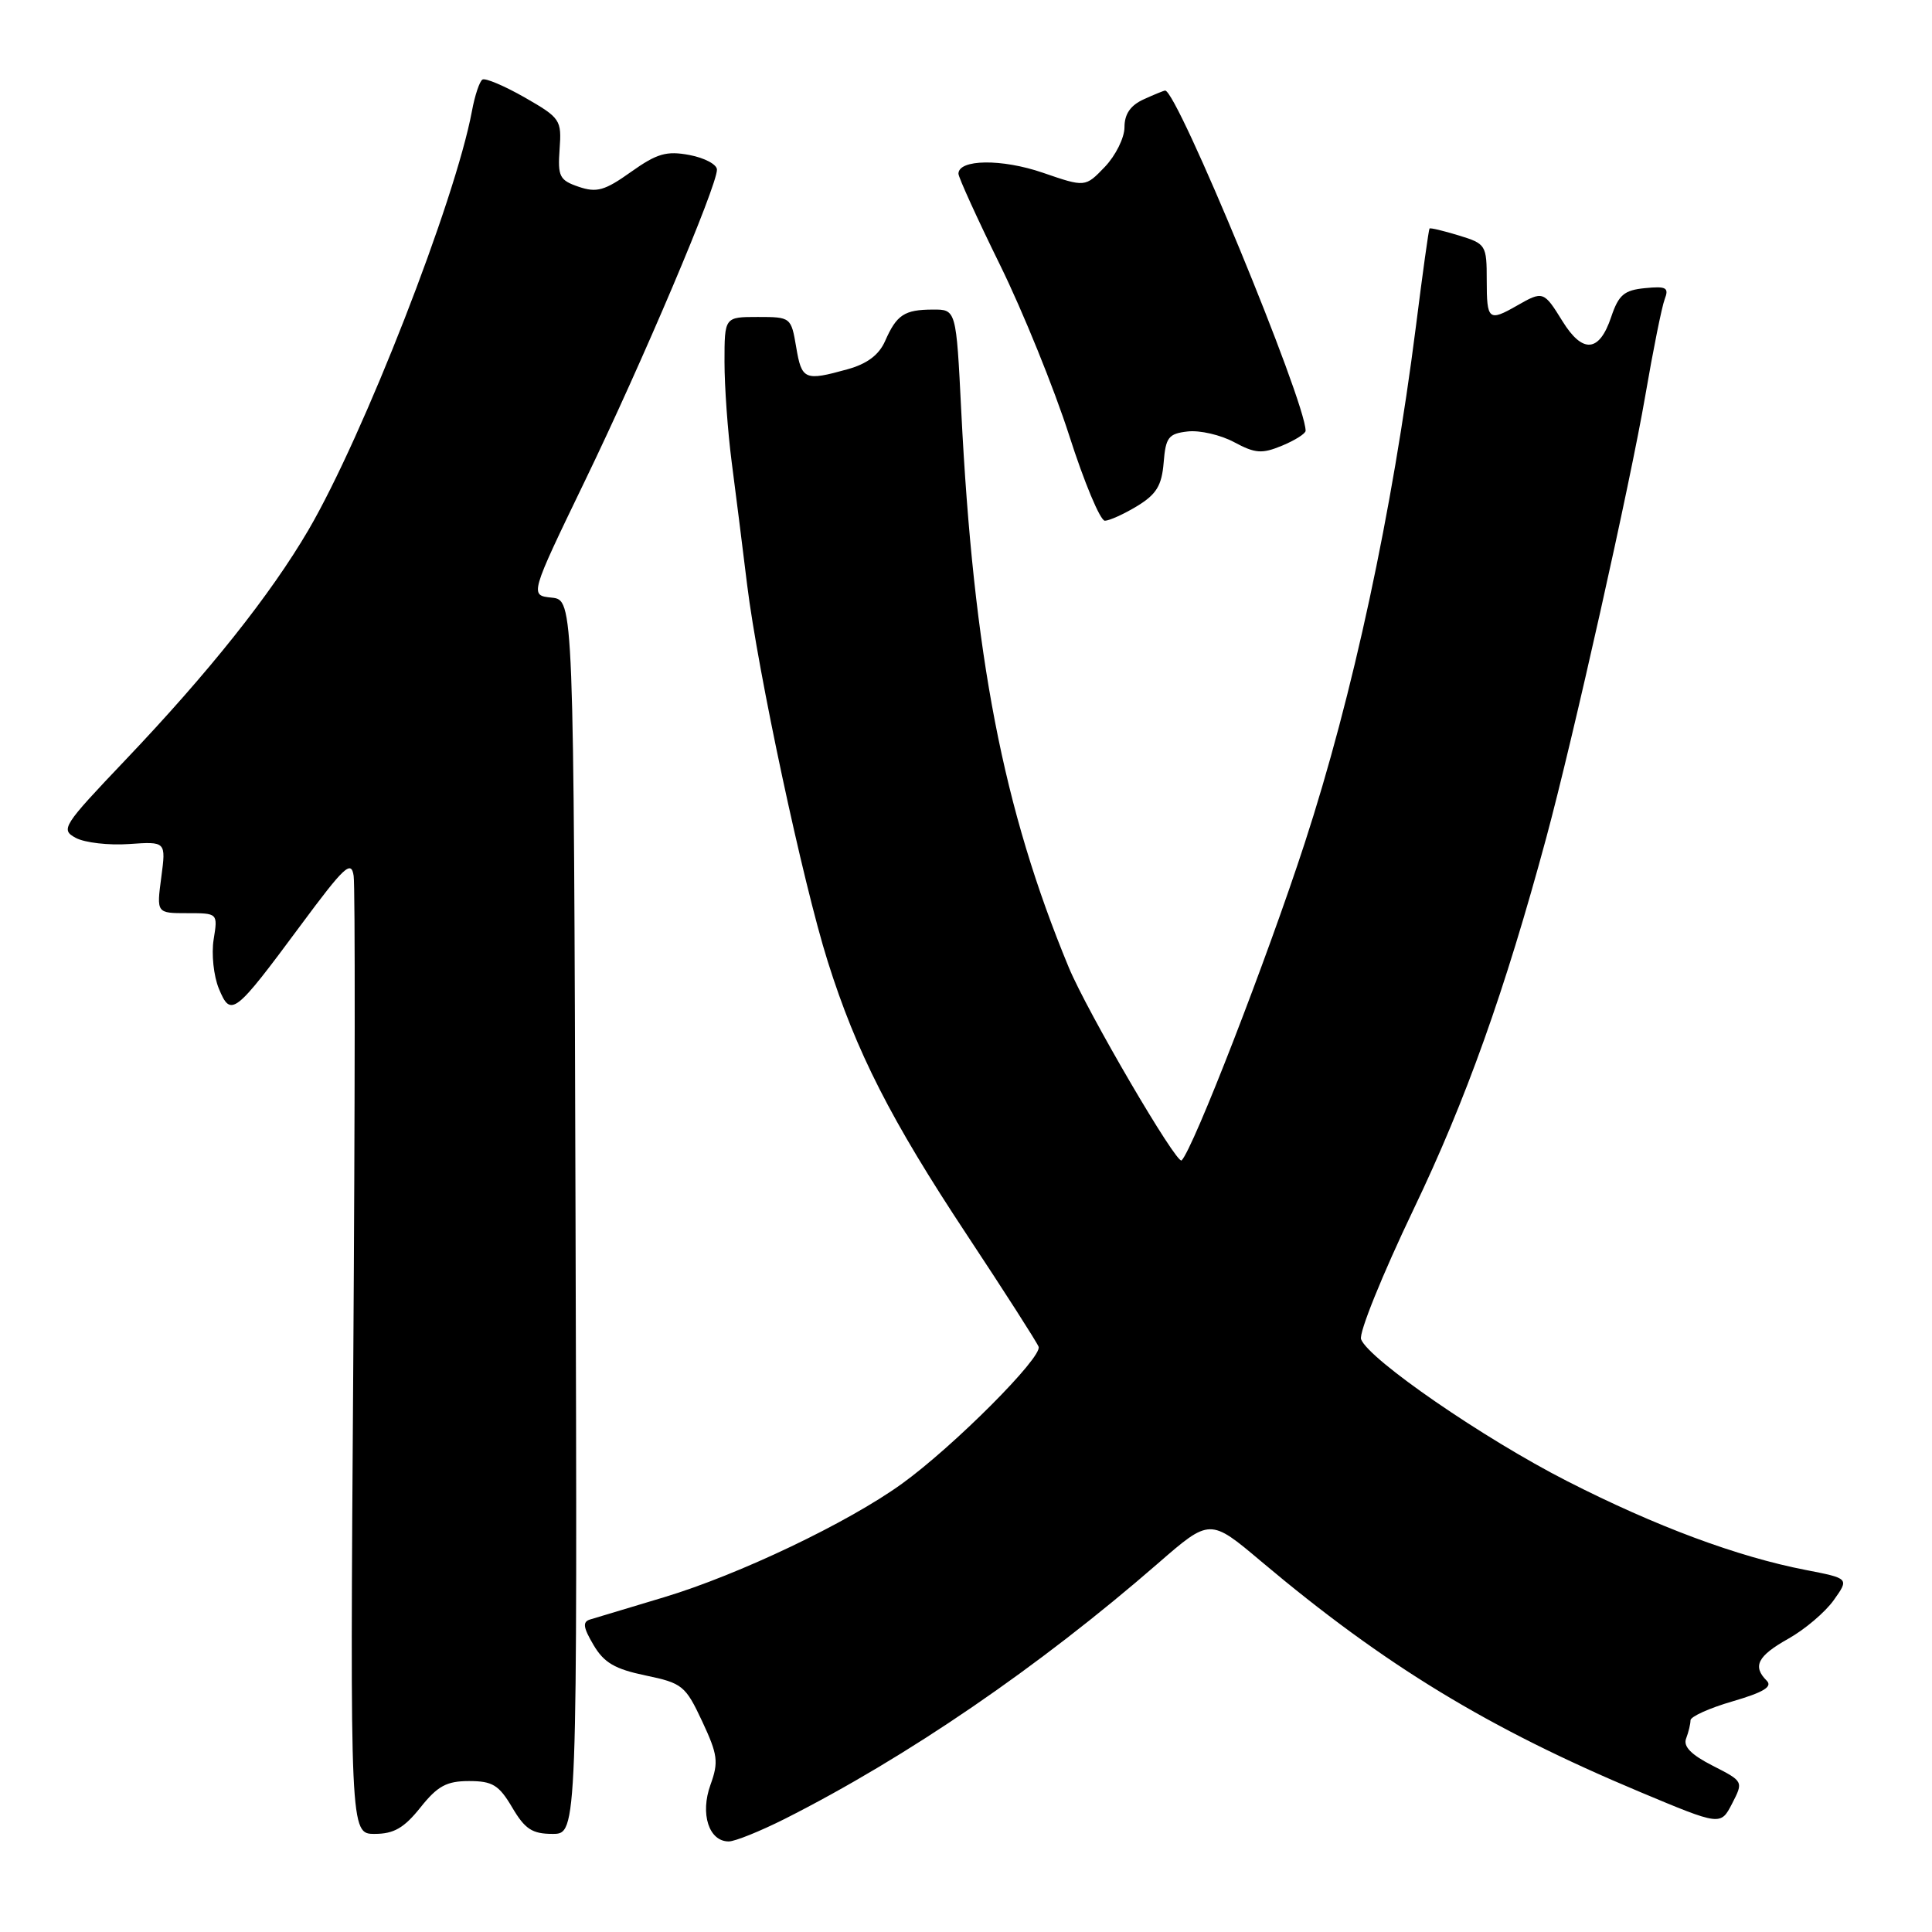 <?xml version="1.0" encoding="UTF-8" standalone="no"?>
<!DOCTYPE svg PUBLIC "-//W3C//DTD SVG 1.1//EN" "http://www.w3.org/Graphics/SVG/1.1/DTD/svg11.dtd" >
<svg xmlns="http://www.w3.org/2000/svg" xmlns:xlink="http://www.w3.org/1999/xlink" version="1.1" viewBox="0 0 256 256">
 <g >
 <path fill="currentColor"
d=" M 103.99 241.01 C 120.22 232.81 137.64 220.89 153.41 207.18 C 160.32 201.17 160.32 201.17 167.12 206.90 C 183.49 220.68 197.19 229.01 217.32 237.45 C 227.99 241.92 227.99 241.92 229.51 238.99 C 231.02 236.05 231.02 236.05 226.93 233.96 C 224.08 232.51 223.01 231.41 223.42 230.36 C 223.74 229.52 224.00 228.44 224.00 227.95 C 224.00 227.46 226.52 226.32 229.60 225.43 C 233.67 224.24 234.90 223.50 234.10 222.70 C 232.19 220.79 232.88 219.43 236.96 217.14 C 239.14 215.92 241.85 213.62 242.98 212.03 C 245.03 209.15 245.03 209.15 239.27 208.03 C 230.20 206.27 219.42 202.26 207.66 196.26 C 196.60 190.62 181.38 180.14 180.35 177.46 C 180.03 176.64 183.17 168.89 187.31 160.23 C 194.24 145.78 199.40 131.32 204.89 111.00 C 208.43 97.90 216.04 63.91 218.00 52.48 C 219.04 46.41 220.20 40.64 220.58 39.65 C 221.17 38.11 220.80 37.90 217.97 38.18 C 215.20 38.45 214.48 39.07 213.49 42.00 C 211.92 46.70 209.71 46.89 207.03 42.55 C 204.56 38.56 204.46 38.52 201.00 40.50 C 197.26 42.64 197.00 42.42 197.00 37.17 C 197.00 32.47 196.90 32.30 193.30 31.20 C 191.27 30.58 189.52 30.16 189.42 30.28 C 189.31 30.40 188.50 36.22 187.62 43.22 C 184.48 67.89 179.27 92.13 172.87 111.75 C 167.88 127.06 158.12 152.21 156.57 153.76 C 155.94 154.39 144.05 134.06 141.61 128.17 C 132.91 107.16 129.00 86.94 127.37 54.45 C 126.70 41.00 126.70 41.00 123.60 41.02 C 119.83 41.03 118.81 41.71 117.28 45.19 C 116.47 47.03 114.90 48.21 112.30 48.93 C 106.62 50.51 106.23 50.34 105.50 46.00 C 104.83 42.04 104.78 42.00 100.41 42.00 C 96.00 42.00 96.00 42.00 96.00 47.96 C 96.00 51.24 96.43 57.20 96.95 61.21 C 97.47 65.22 98.40 72.55 99.00 77.50 C 100.43 89.07 106.39 116.97 109.68 127.40 C 113.46 139.40 118.03 148.38 128.13 163.64 C 133.11 171.17 137.38 177.83 137.62 178.45 C 138.15 179.84 126.32 191.69 119.50 196.61 C 112.35 201.77 97.90 208.66 88.00 211.64 C 83.33 213.04 78.91 214.37 78.19 214.59 C 77.17 214.90 77.27 215.64 78.64 217.96 C 80.03 220.32 81.47 221.16 85.55 222.01 C 90.41 223.02 90.83 223.36 93.04 228.08 C 95.11 232.51 95.24 233.46 94.14 236.50 C 92.75 240.34 93.93 244.00 96.56 244.00 C 97.39 244.00 100.72 242.65 103.99 241.01 Z  M 55.71 239.50 C 57.98 236.65 59.18 236.00 62.15 236.00 C 65.26 236.00 66.11 236.52 67.87 239.50 C 69.56 242.37 70.52 243.00 73.22 243.00 C 76.50 243.00 76.50 243.00 76.26 161.25 C 76.02 79.50 76.02 79.50 73.10 79.19 C 70.18 78.89 70.18 78.89 77.52 63.69 C 85.13 47.95 95.00 24.68 95.00 22.48 C 95.00 21.79 93.36 20.92 91.36 20.54 C 88.32 19.97 87.06 20.33 83.61 22.78 C 80.13 25.26 79.07 25.56 76.68 24.75 C 74.14 23.88 73.89 23.40 74.15 19.76 C 74.43 15.89 74.26 15.63 69.54 12.92 C 66.84 11.38 64.31 10.31 63.93 10.54 C 63.54 10.78 62.91 12.67 62.53 14.74 C 60.31 26.61 48.17 57.72 40.88 70.21 C 35.87 78.78 27.67 89.09 16.62 100.70 C 8.28 109.47 7.99 109.92 10.05 111.03 C 11.23 111.66 14.41 112.03 17.10 111.84 C 22.00 111.50 22.00 111.50 21.37 116.25 C 20.74 121.00 20.74 121.00 24.81 121.00 C 28.87 121.00 28.87 121.00 28.31 124.48 C 28.00 126.40 28.31 129.33 29.00 131.00 C 30.59 134.83 31.05 134.47 39.83 122.62 C 45.64 114.78 46.55 113.93 46.86 116.06 C 47.07 117.40 47.04 146.51 46.81 180.75 C 46.38 243.00 46.38 243.00 49.65 243.00 C 52.18 243.00 53.54 242.22 55.71 239.50 Z  M 150.69 67.05 C 153.23 65.50 153.94 64.34 154.19 61.30 C 154.46 57.94 154.83 57.46 157.39 57.17 C 158.98 56.99 161.75 57.63 163.53 58.59 C 166.33 60.09 167.21 60.16 169.89 59.05 C 171.60 58.34 173.00 57.45 173.00 57.08 C 173.00 53.18 155.99 12.00 154.39 12.00 C 154.23 12.00 152.95 12.52 151.55 13.16 C 149.79 13.96 149.00 15.11 149.00 16.86 C 149.00 18.25 147.83 20.61 146.40 22.11 C 143.80 24.82 143.80 24.82 138.16 22.88 C 132.75 21.02 127.00 21.09 127.00 23.02 C 127.00 23.49 129.48 28.95 132.52 35.13 C 135.56 41.32 139.67 51.47 141.67 57.69 C 143.66 63.91 145.79 69.00 146.40 69.00 C 147.00 68.99 148.93 68.12 150.69 67.05 Z "/>
</g>
</svg>